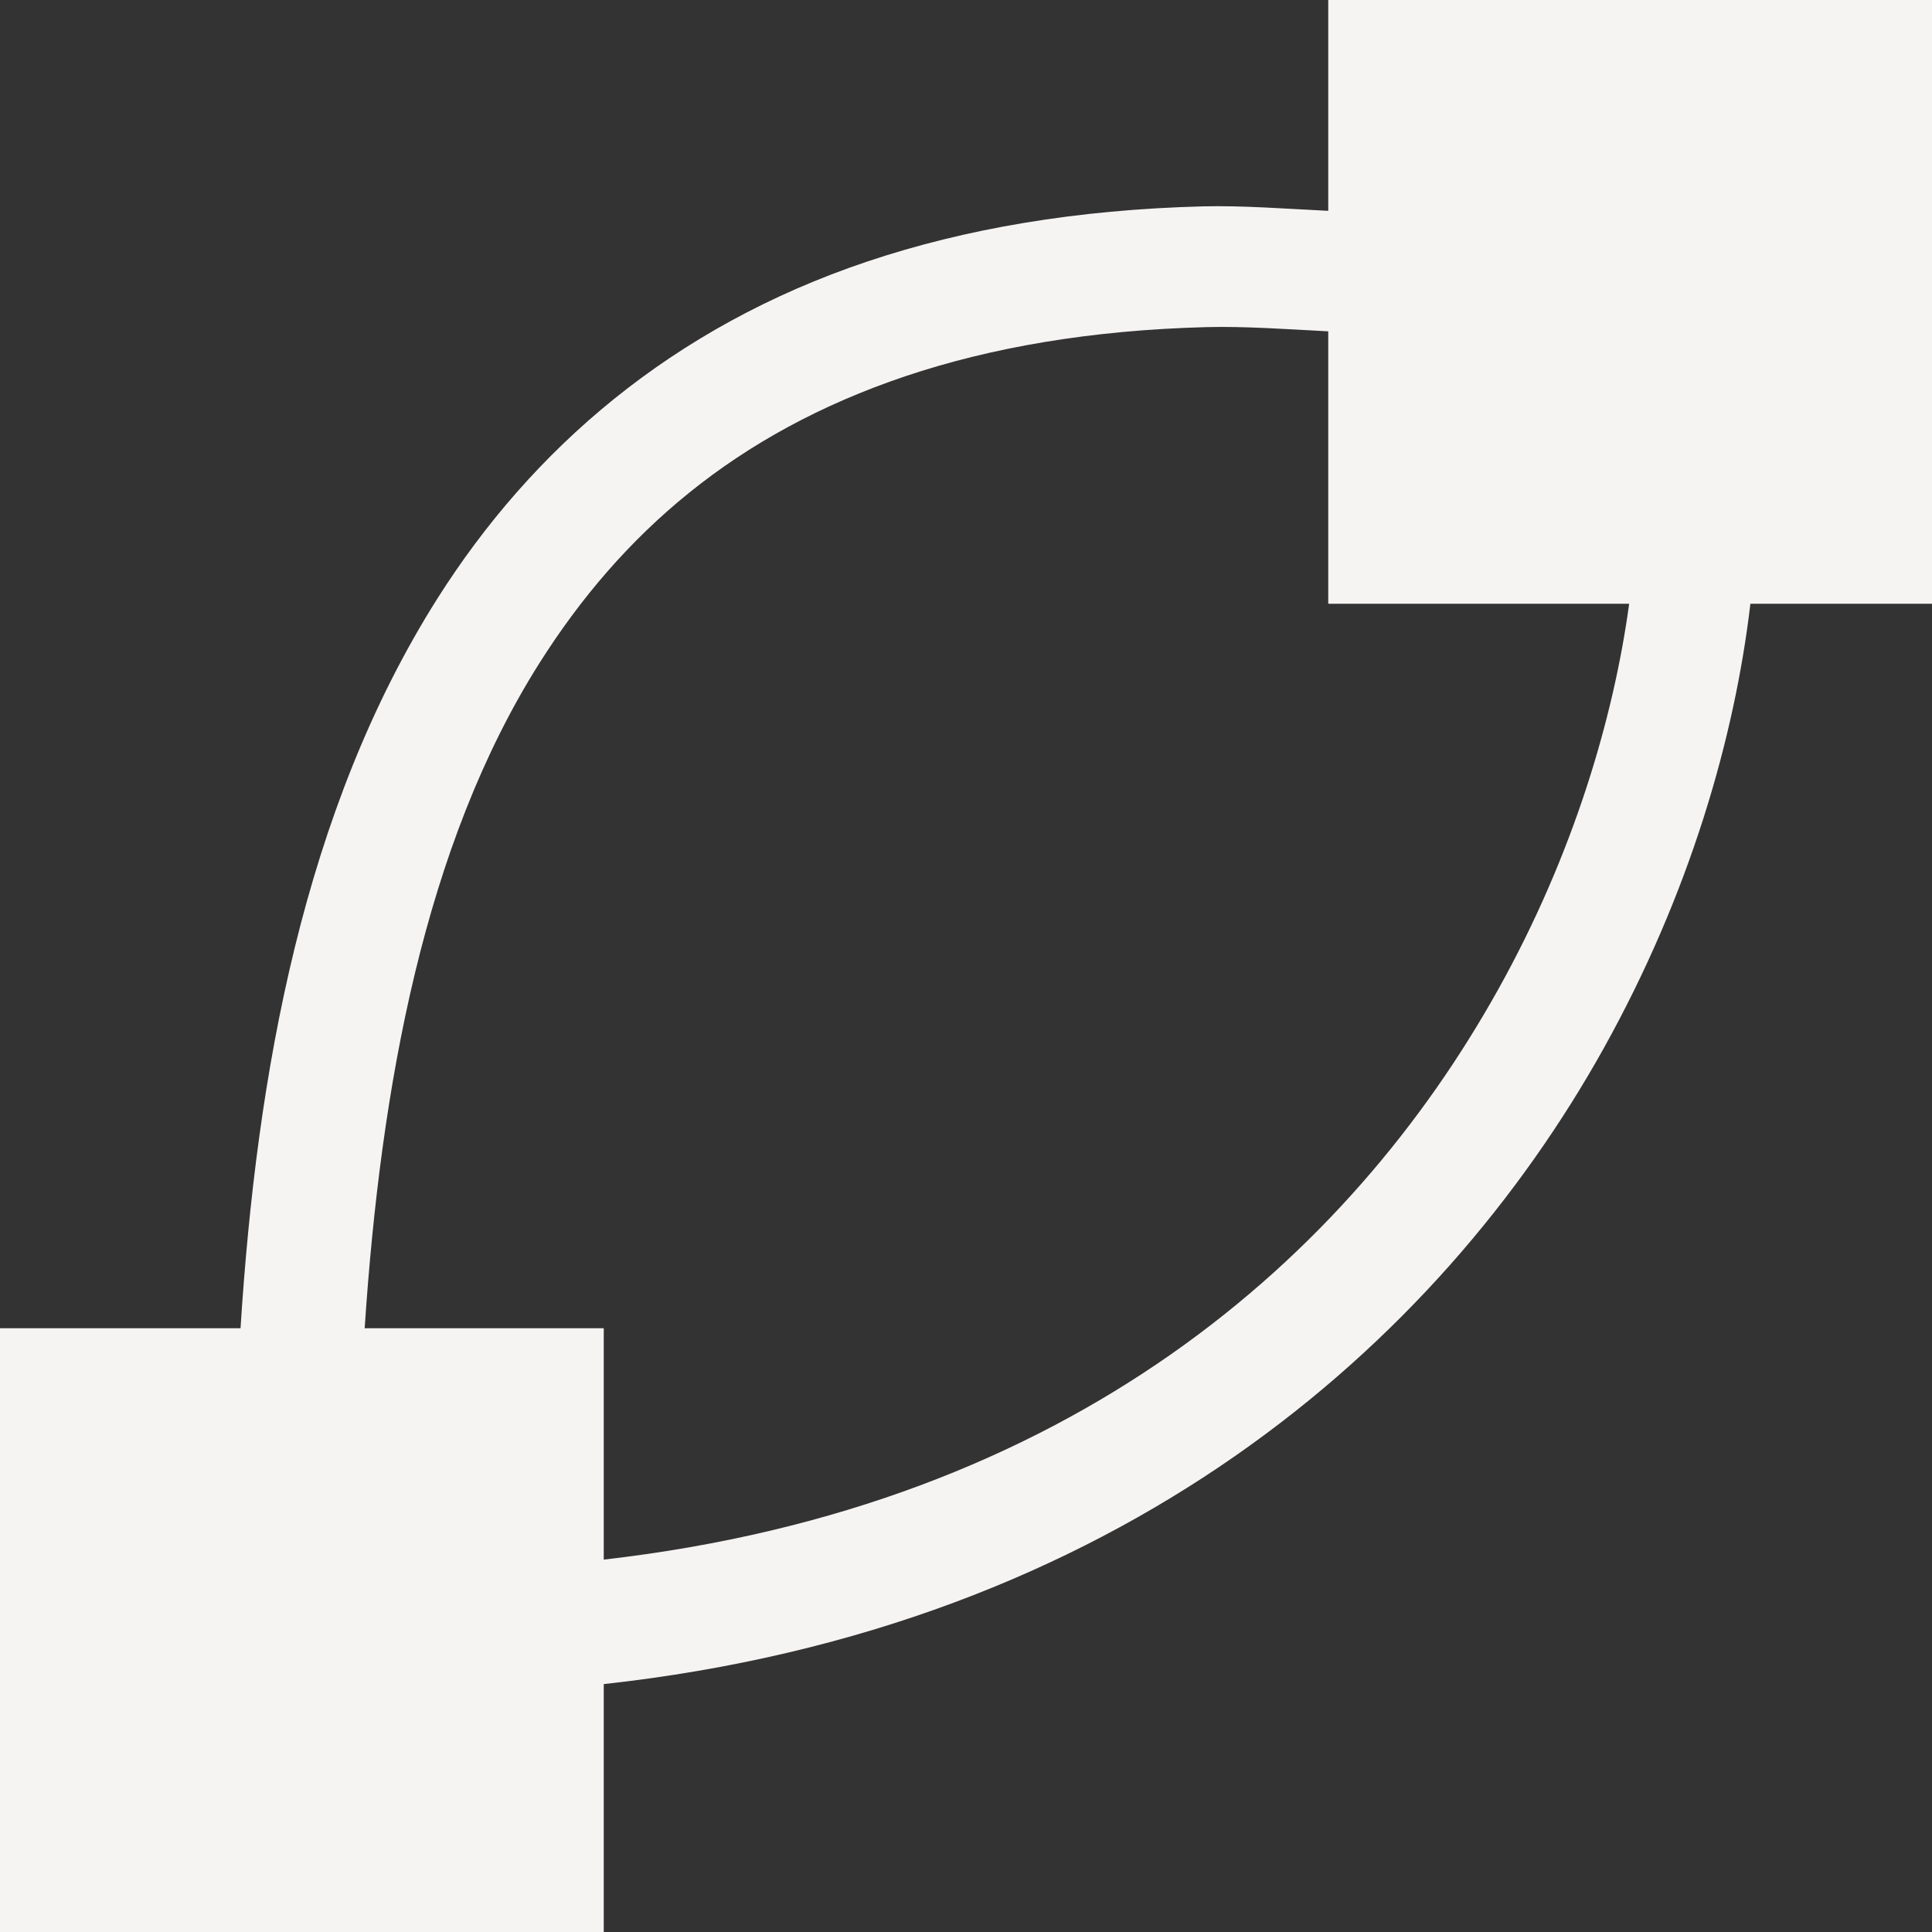 <svg xmlns="http://www.w3.org/2000/svg" width="16" height="16" viewBox="0 0 16 16">
 <rect x="0" y="0" width="16" height="16" fill="#333333" stroke="none"/>
 <defs>
  <style id="current-color-scheme" type="text/css">
   .ColorScheme-Text { color:#f6f3f3; } .ColorScheme-Highlight { color:#4285f4; }
  </style>
 </defs>
 <path style="fill:currentColor" class="ColorScheme-Text" d="M 11 0 L 11 1.746 C 10.649 1.729 10.288 1.701 9.963 1.709 C 8.914 1.736 7.992 1.894 7.182 2.166 C 5.56 2.711 4.403 3.722 3.621 4.959 C 2.513 6.713 2.126 8.892 1.992 11 L 0 11 L 0 16 L 5 16 L 5 13.947 C 9.258 13.479 11.91 11.143 13.281 8.682 C 13.996 7.398 14.366 6.105 14.496 5 L 16 5 L 16 0 L 11 0 z M 9.992 2.709 C 10.305 2.701 10.657 2.726 11 2.744 L 11 5 L 13.492 5 C 13.364 5.942 13.031 7.076 12.408 8.193 C 11.179 10.4 8.879 12.472 5 12.916 L 5 11 L 3.02 11 C 3.153 8.998 3.515 6.998 4.467 5.492 C 5.145 4.419 6.091 3.589 7.5 3.115 C 8.204 2.879 9.028 2.734 9.992 2.709 z"/>
</svg>
